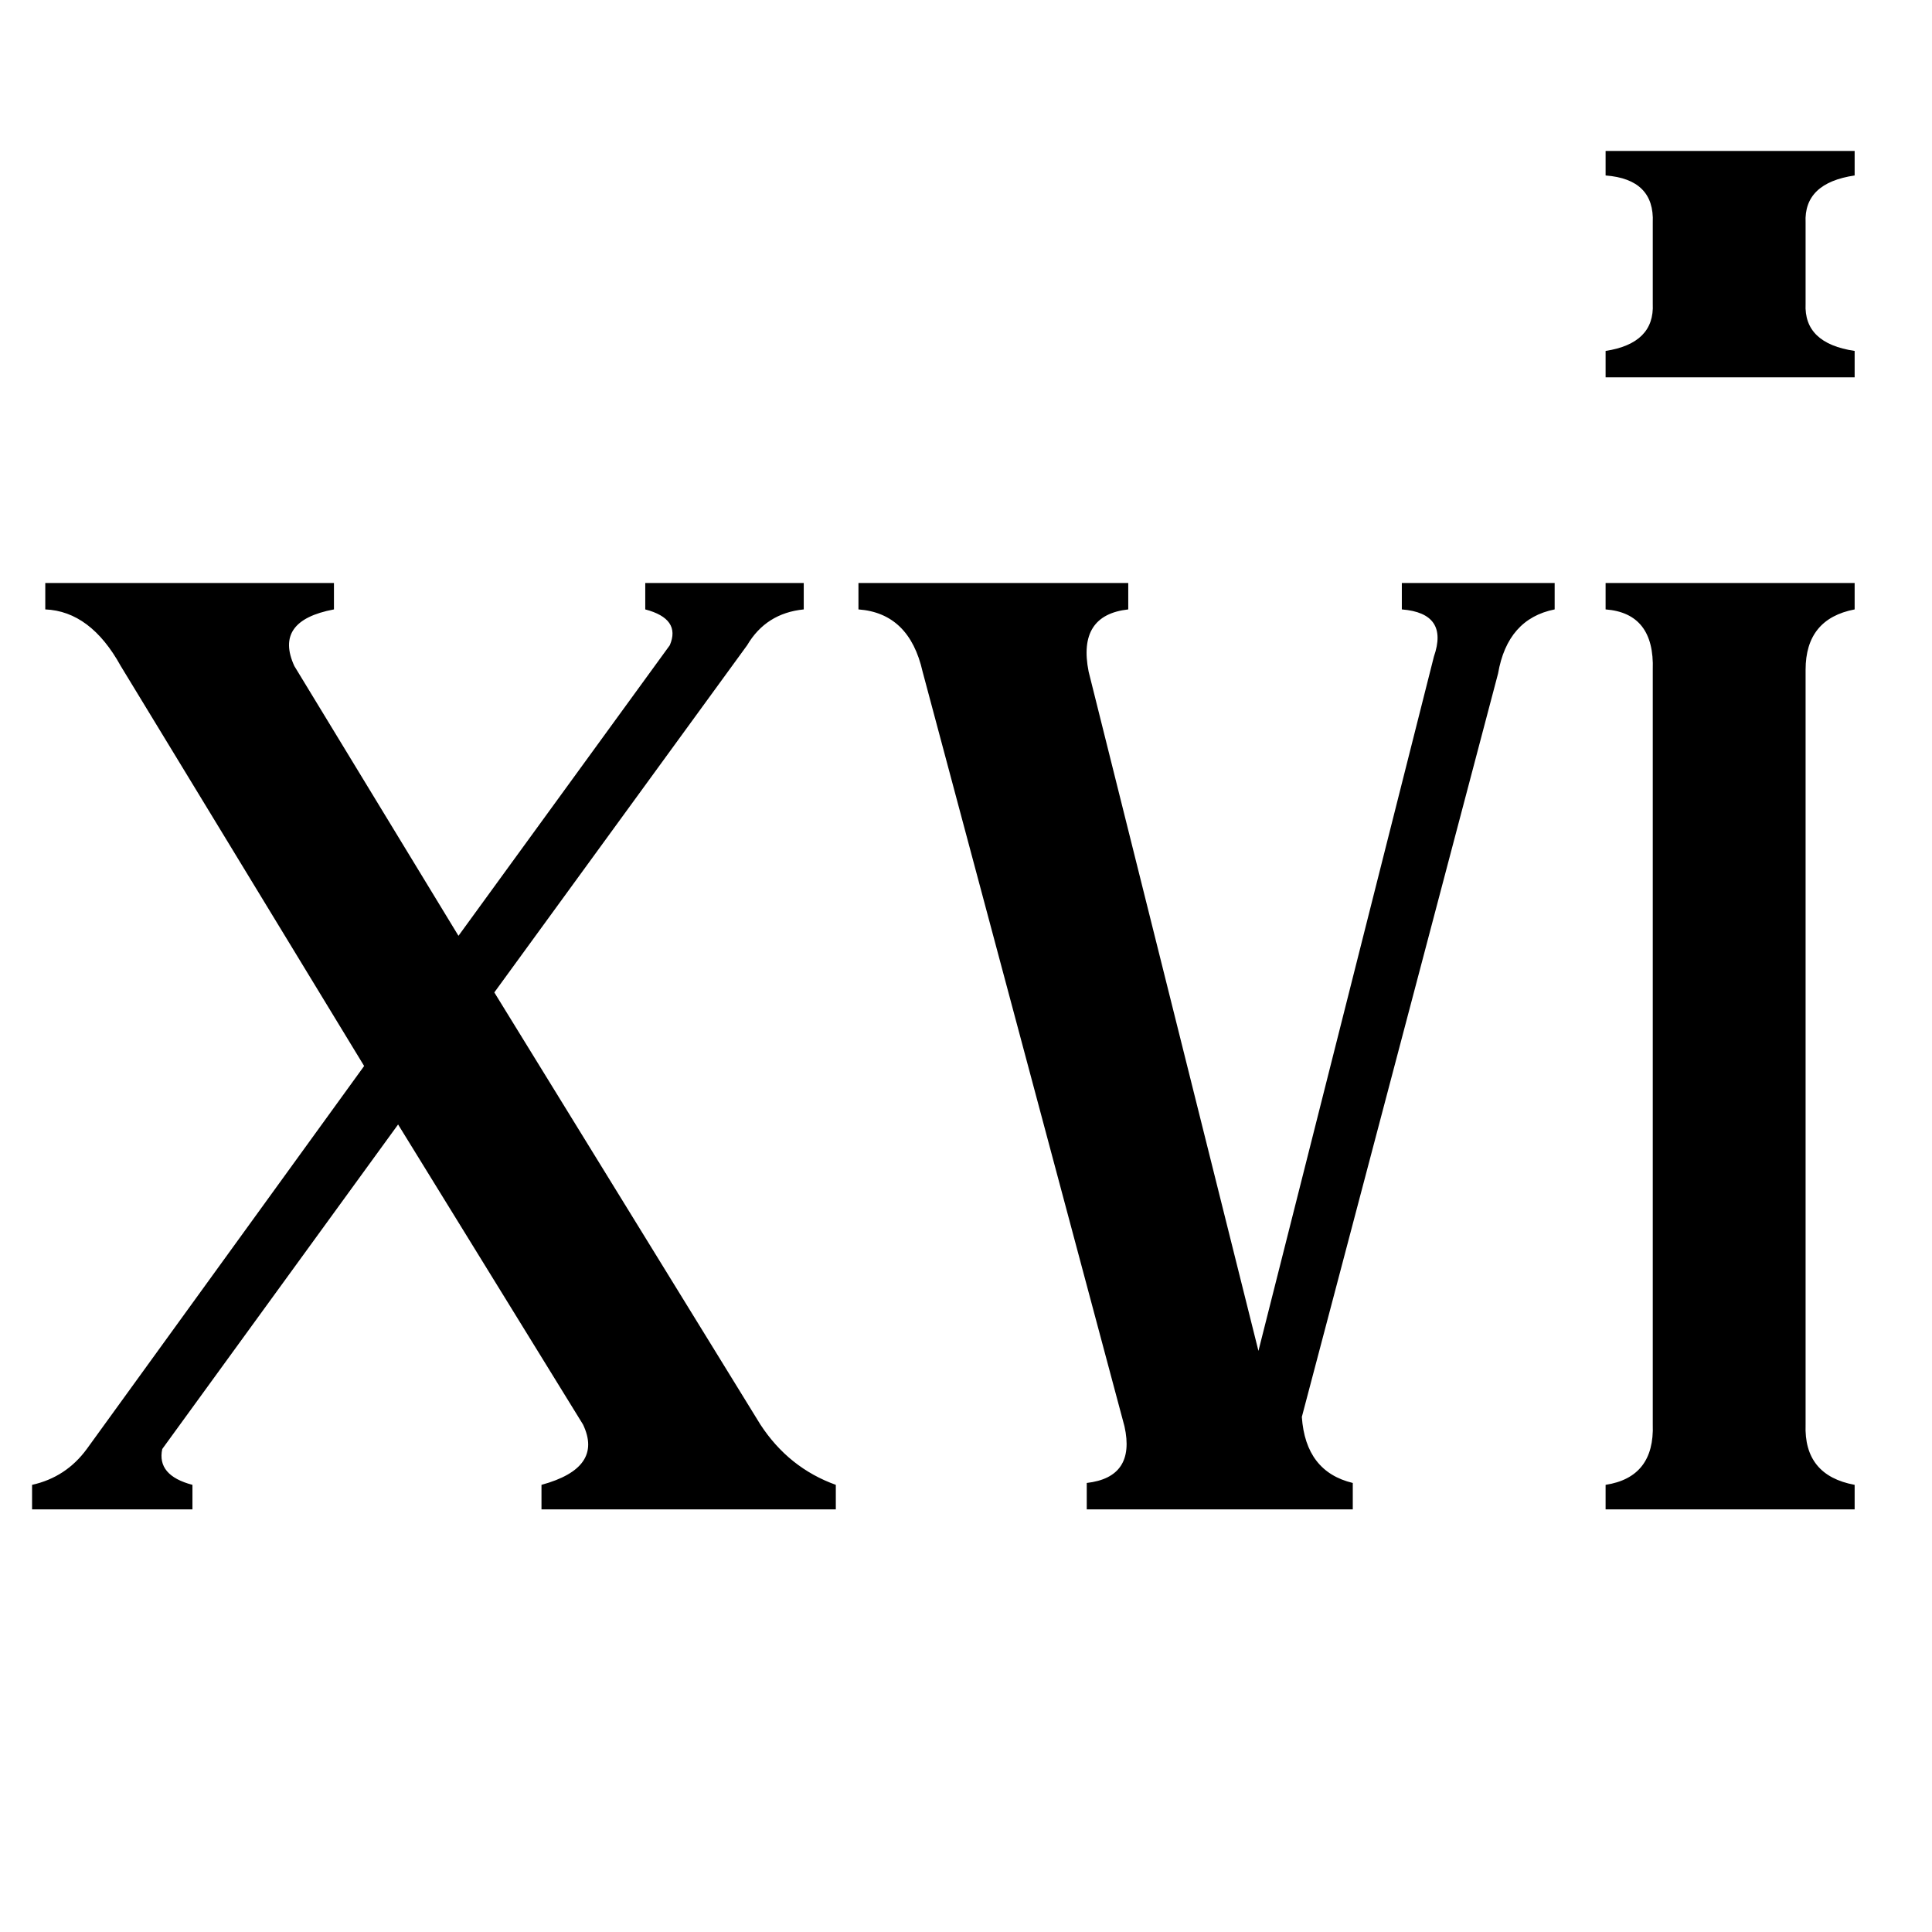 <svg xmlns="http://www.w3.org/2000/svg" viewBox="0 -800 1024 1024">
	<path fill="#000000" d="M983 -614V-600H851V-614Q877 -618 876 -639V-682Q877 -705 851 -707V-720H983V-707Q956 -703 957 -682V-639Q956 -618 983 -614ZM983 -13V0H851V-13Q877 -17 876 -45V-445Q877 -475 851 -477V-491H983V-477Q957 -472 957 -445V-45Q956 -18 983 -13ZM824 -491V-477Q799 -472 794 -443L690 -49Q692 -20 717 -14V0H576V-14Q602 -17 596 -44L489 -444Q482 -475 455 -477V-491H598V-477Q571 -474 577 -444L667 -84L760 -452Q768 -475 743 -477V-491ZM342 -491H426V-477Q406 -475 396 -458L262 -274L403 -45Q418 -22 443 -13V0H287V-13Q320 -22 309 -45L211 -204L86 -32Q83 -18 102 -13V0H17V-13Q35 -17 46 -32L193 -235L64 -447Q48 -476 24 -477V-491H177V-477Q145 -471 156 -447L243 -304L355 -458Q361 -472 342 -477Z"/>
</svg>